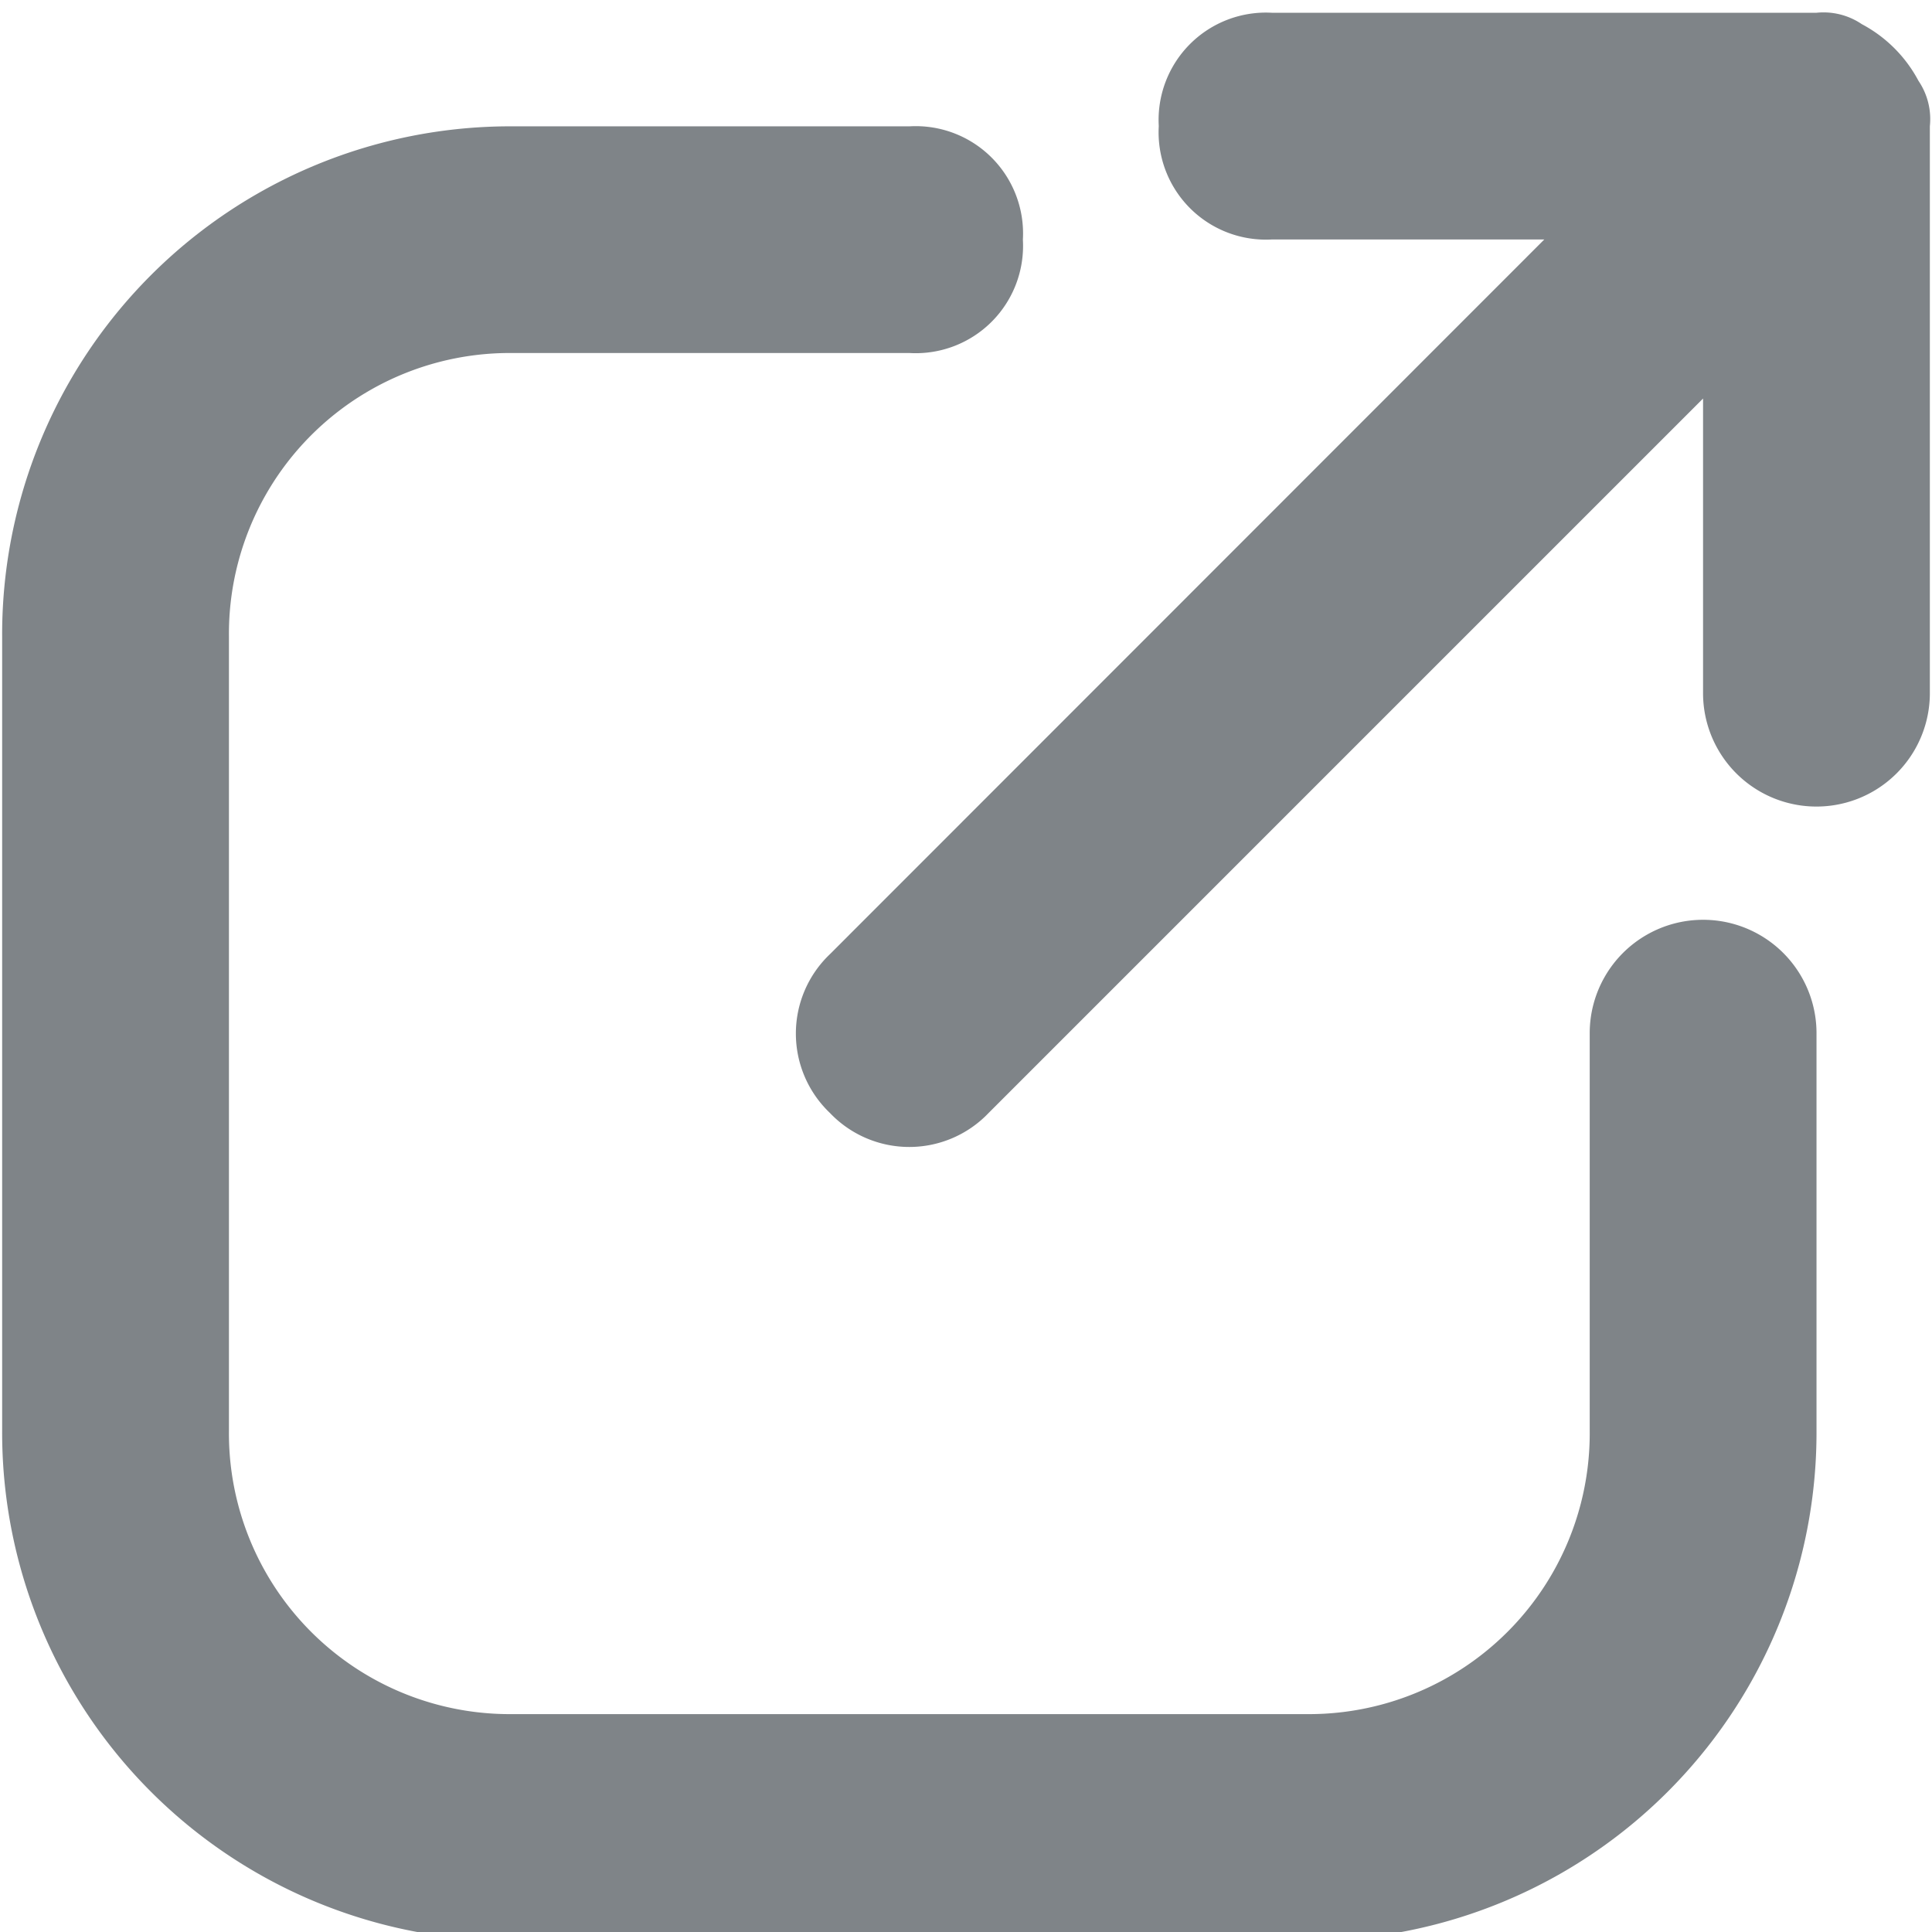 <svg xmlns="http://www.w3.org/2000/svg" xmlns:xlink="http://www.w3.org/1999/xlink" width="18" height="18" viewBox="0 0 18 18">
  <defs>
    <clipPath id="clip-path">
      <rect id="Rectangle_51" data-name="Rectangle 51" width="18" height="18" transform="translate(0 -0.099)" fill="#7f8488"/>
    </clipPath>
  </defs>
  <g id="Mask_Group_20" data-name="Mask Group 20" transform="translate(0 0.099)" clip-path="url(#clip-path)">
    <g id="_icons" transform="translate(0.02 0.02)">
      <path id="Path_41" data-name="Path 41" d="M21.61,16.856v-3.7a1.056,1.056,0,0,0-2.113,0v3.7A2.616,2.616,0,0,1,16.856,19.5H9.46a2.616,2.616,0,0,1-2.641-2.641V9.46A2.616,2.616,0,0,1,9.46,6.819h3.7a1,1,0,0,0,1.056-1.056,1,1,0,0,0-1.056-1.056H9.46A4.734,4.734,0,0,0,4.706,9.46v7.4A4.734,4.734,0,0,0,9.46,21.61h7.4A4.734,4.734,0,0,0,21.61,16.856Z" transform="translate(-4.706 -3.649)" fill="#7f8488"/>
      <path id="Path_42" data-name="Path 42" d="M23.506,9.868V4.586a.635.635,0,0,0-.106-.423,1.273,1.273,0,0,0-.528-.528.635.635,0,0,0-.423-.106H17.378a1,1,0,0,0-1.056,1.056,1,1,0,0,0,1.056,1.056h2.536L13.258,12.3a1.021,1.021,0,0,0,0,1.479,1.021,1.021,0,0,0,1.479,0l6.656-6.656V9.868a1.056,1.056,0,1,0,2.113,0Z" transform="translate(-5.546 -3.529)" fill="#7f8488"/>
    </g>
  </g>
</svg>

